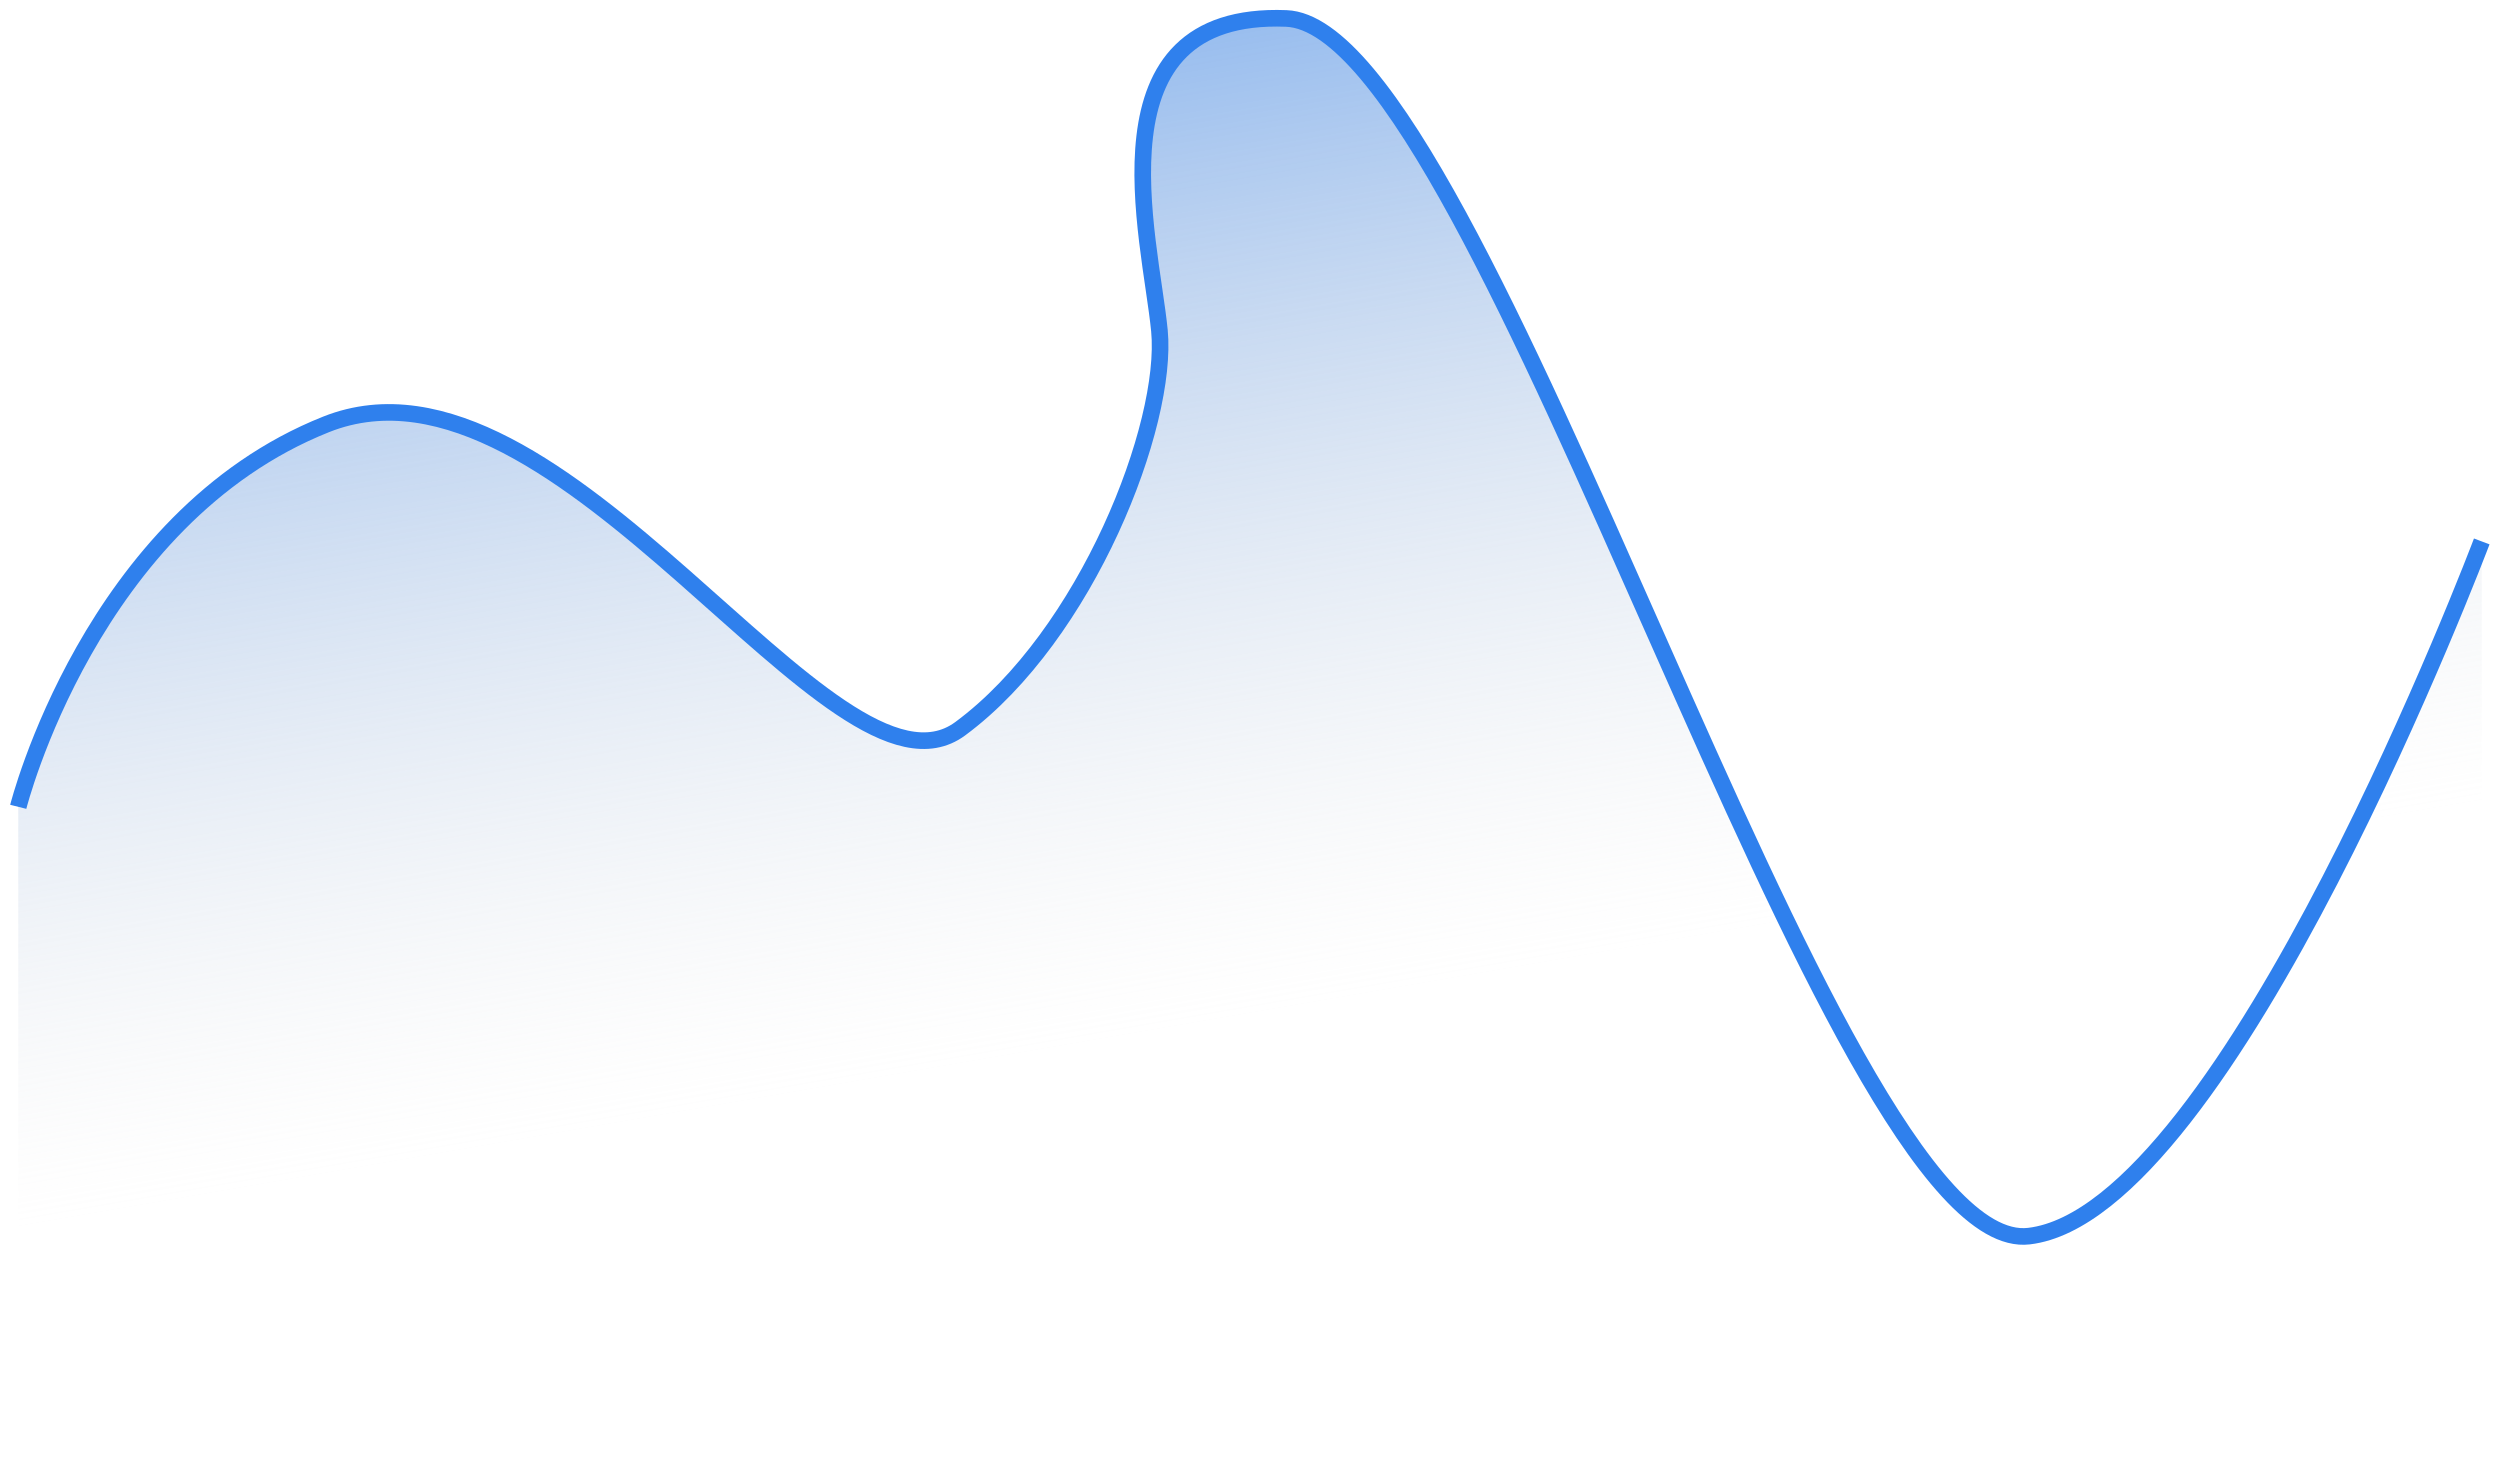 <svg width="137" height="81" viewBox="0 0 137 81" fill="none" xmlns="http://www.w3.org/2000/svg">
<path d="M17.875 23.254C4.971 28.387 1 44.214 1 44.214V81H136V29.67C136 29.67 122.103 66.457 111.184 67.74C100.265 69.023 81.404 1.439 70.485 1.011C59.566 0.583 63.04 12.988 63.537 18.121C64.033 23.254 59.566 34.803 52.618 39.936C45.669 45.069 30.779 18.121 17.875 23.254Z" fill="url(#paint0_linear_25_2691)"/>
<path d="M1 44.214C1 44.214 4.971 28.387 17.875 23.254C30.779 18.121 45.669 45.069 52.618 39.936C59.566 34.803 64.033 23.254 63.537 18.121C63.04 12.988 59.566 0.583 70.485 1.011C81.404 1.439 100.265 69.023 111.184 67.74C122.103 66.457 136 29.67 136 29.67" stroke="#2F80ED" stroke-width="0.911"/>
<defs>
<linearGradient id="paint0_linear_25_2691" x1="50.641" y1="-22.304" x2="64.267" y2="56.394" gradientUnits="userSpaceOnUse">
<stop stop-color="#2F80ED"/>
<stop offset="1" stop-color="#D9D9D9" stop-opacity="0"/>
</linearGradient>
</defs>
</svg>
